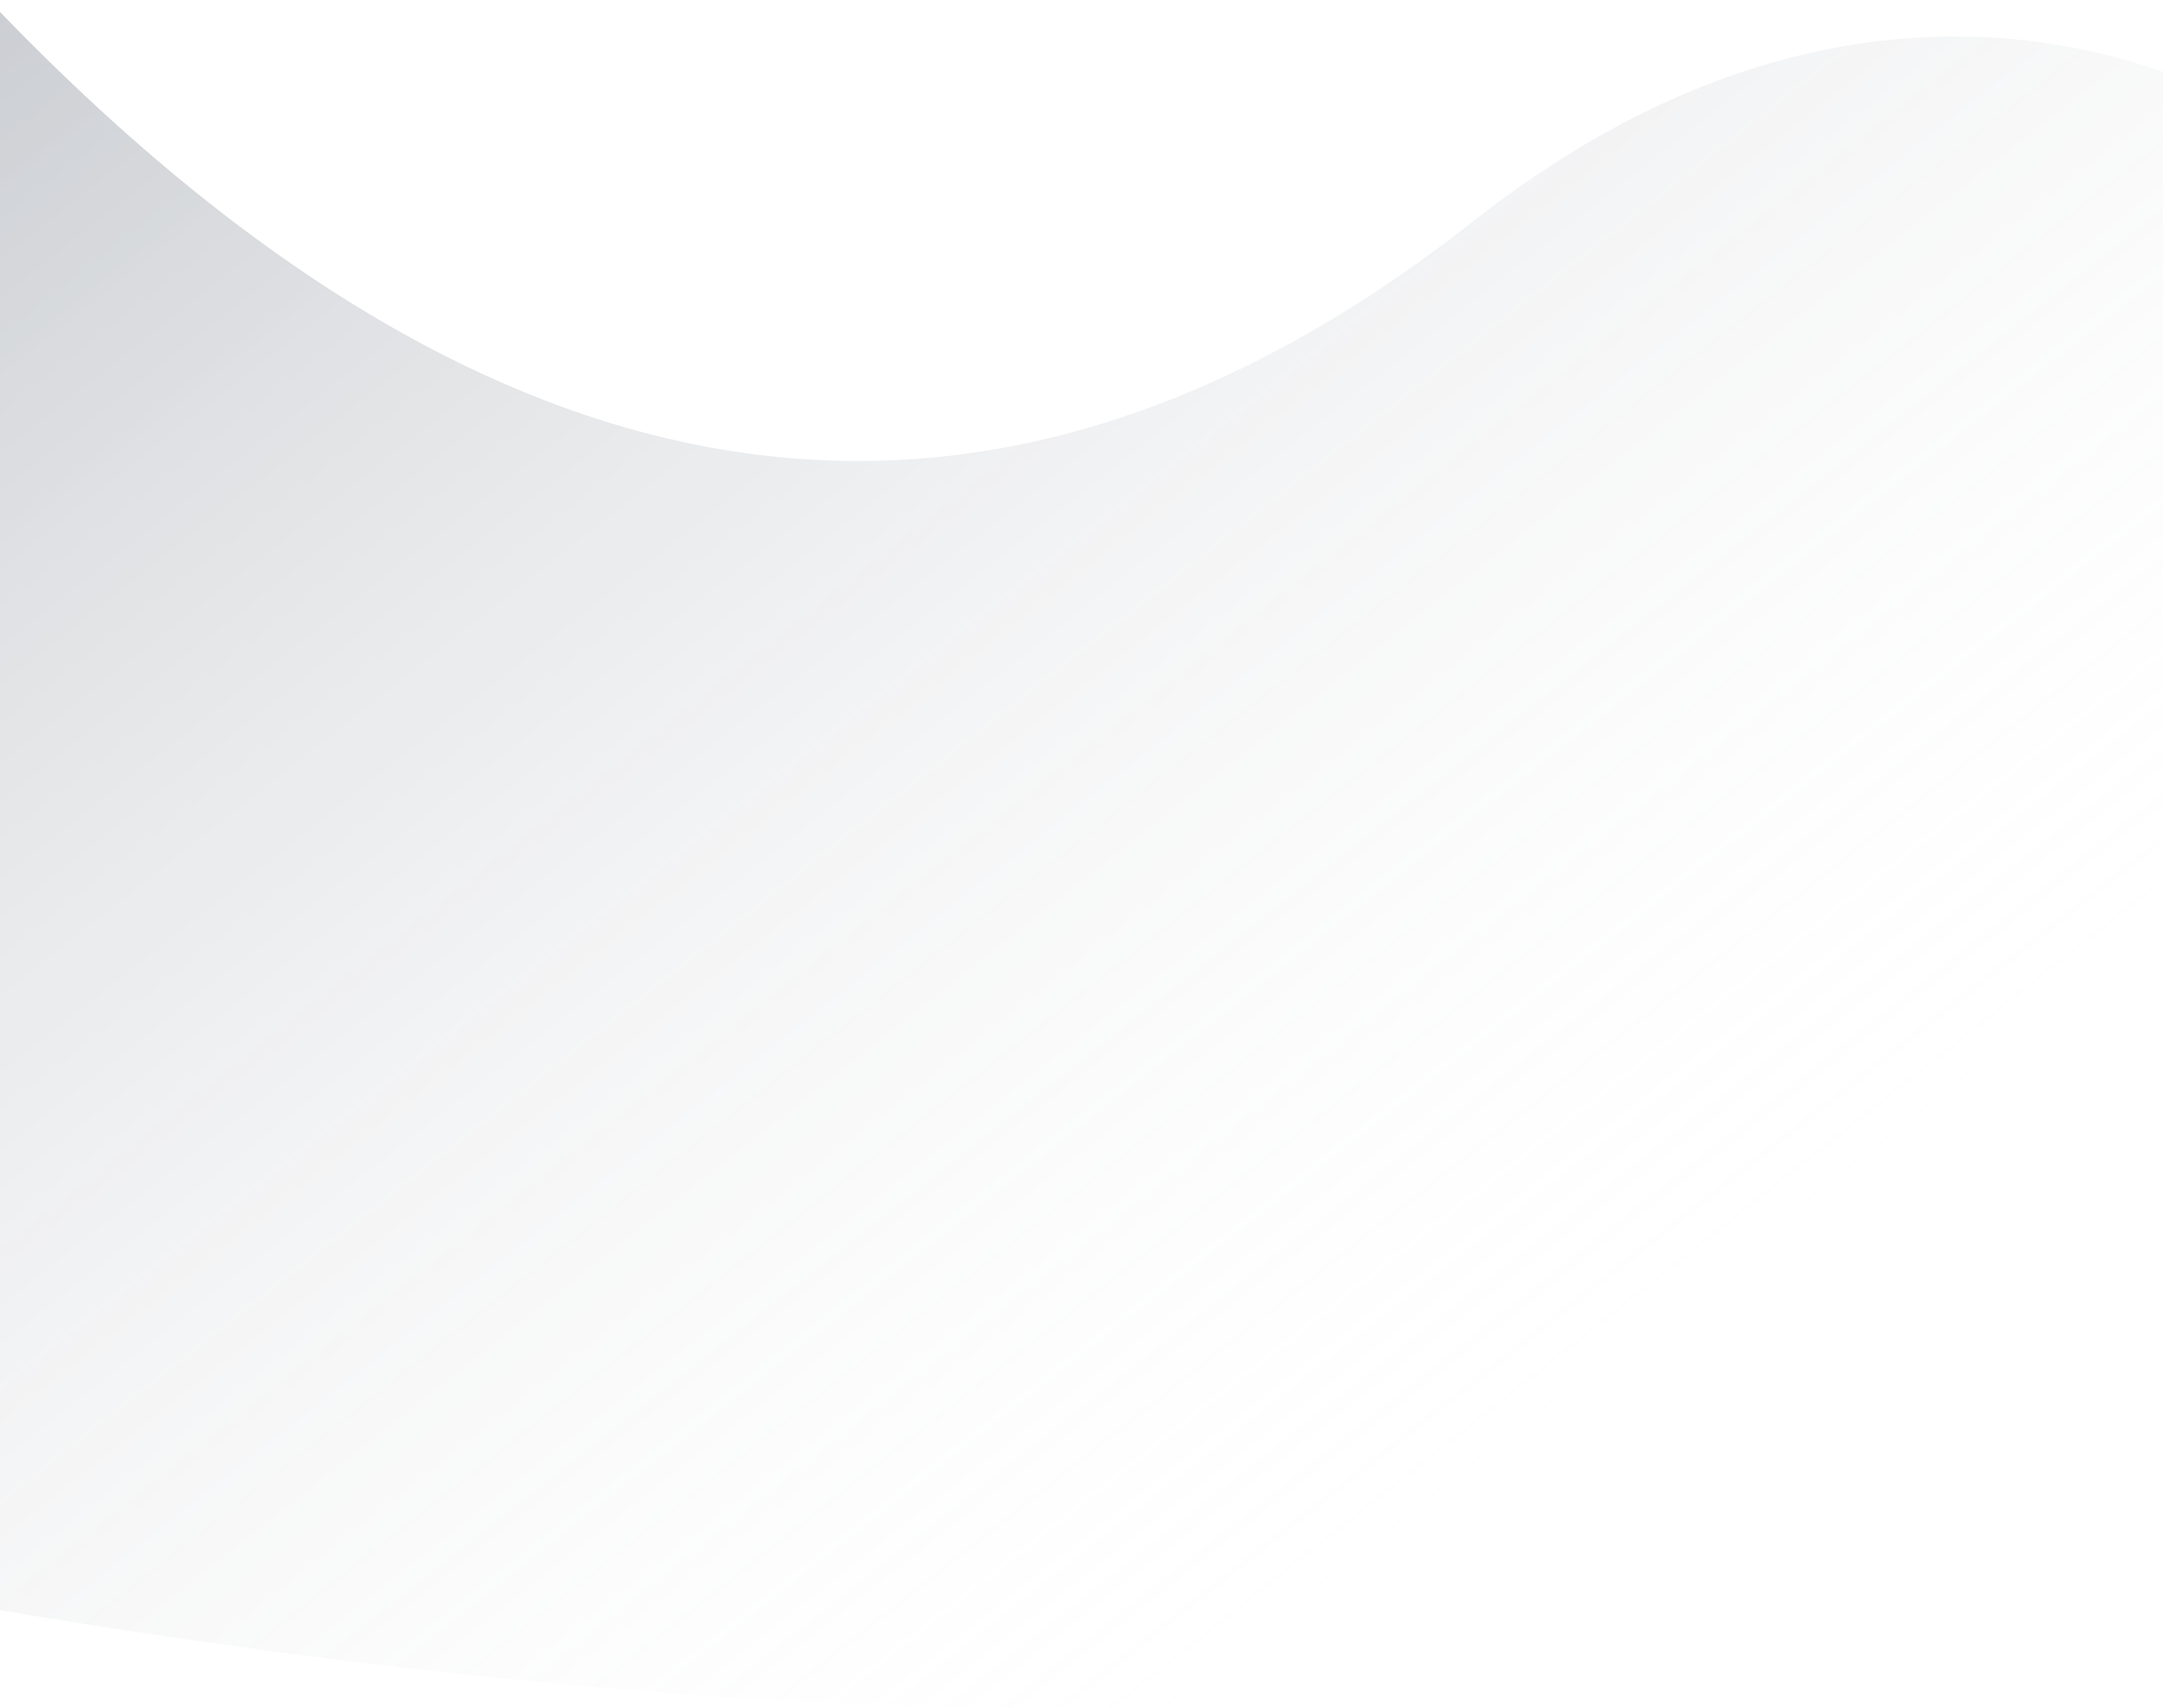 <svg xmlns="http://www.w3.org/2000/svg" width="152" height="120" viewBox="0 0 152 120">
    <defs>
        <linearGradient id="a" x1="10.788%" x2="71.304%" y1="22.255%" y2="68.373%">
            <stop offset="0%" stop-color="#384355"/>
            <stop offset="100%" stop-color="#FFF" stop-opacity="0"/>
        </linearGradient>
    </defs>
    <path fill="url(#a)" fill-opacity=".4" fill-rule="evenodd" d="M-16.874 12965c41.01 53.912 81.172 65.41 120.483 34.492 58.966-46.377 117.933 43.917 58.966 83.366-39.31 26.299-108.503 28.063-207.575 5.291V12965" opacity=".72" transform="translate(0 -12984)"/>
</svg>
